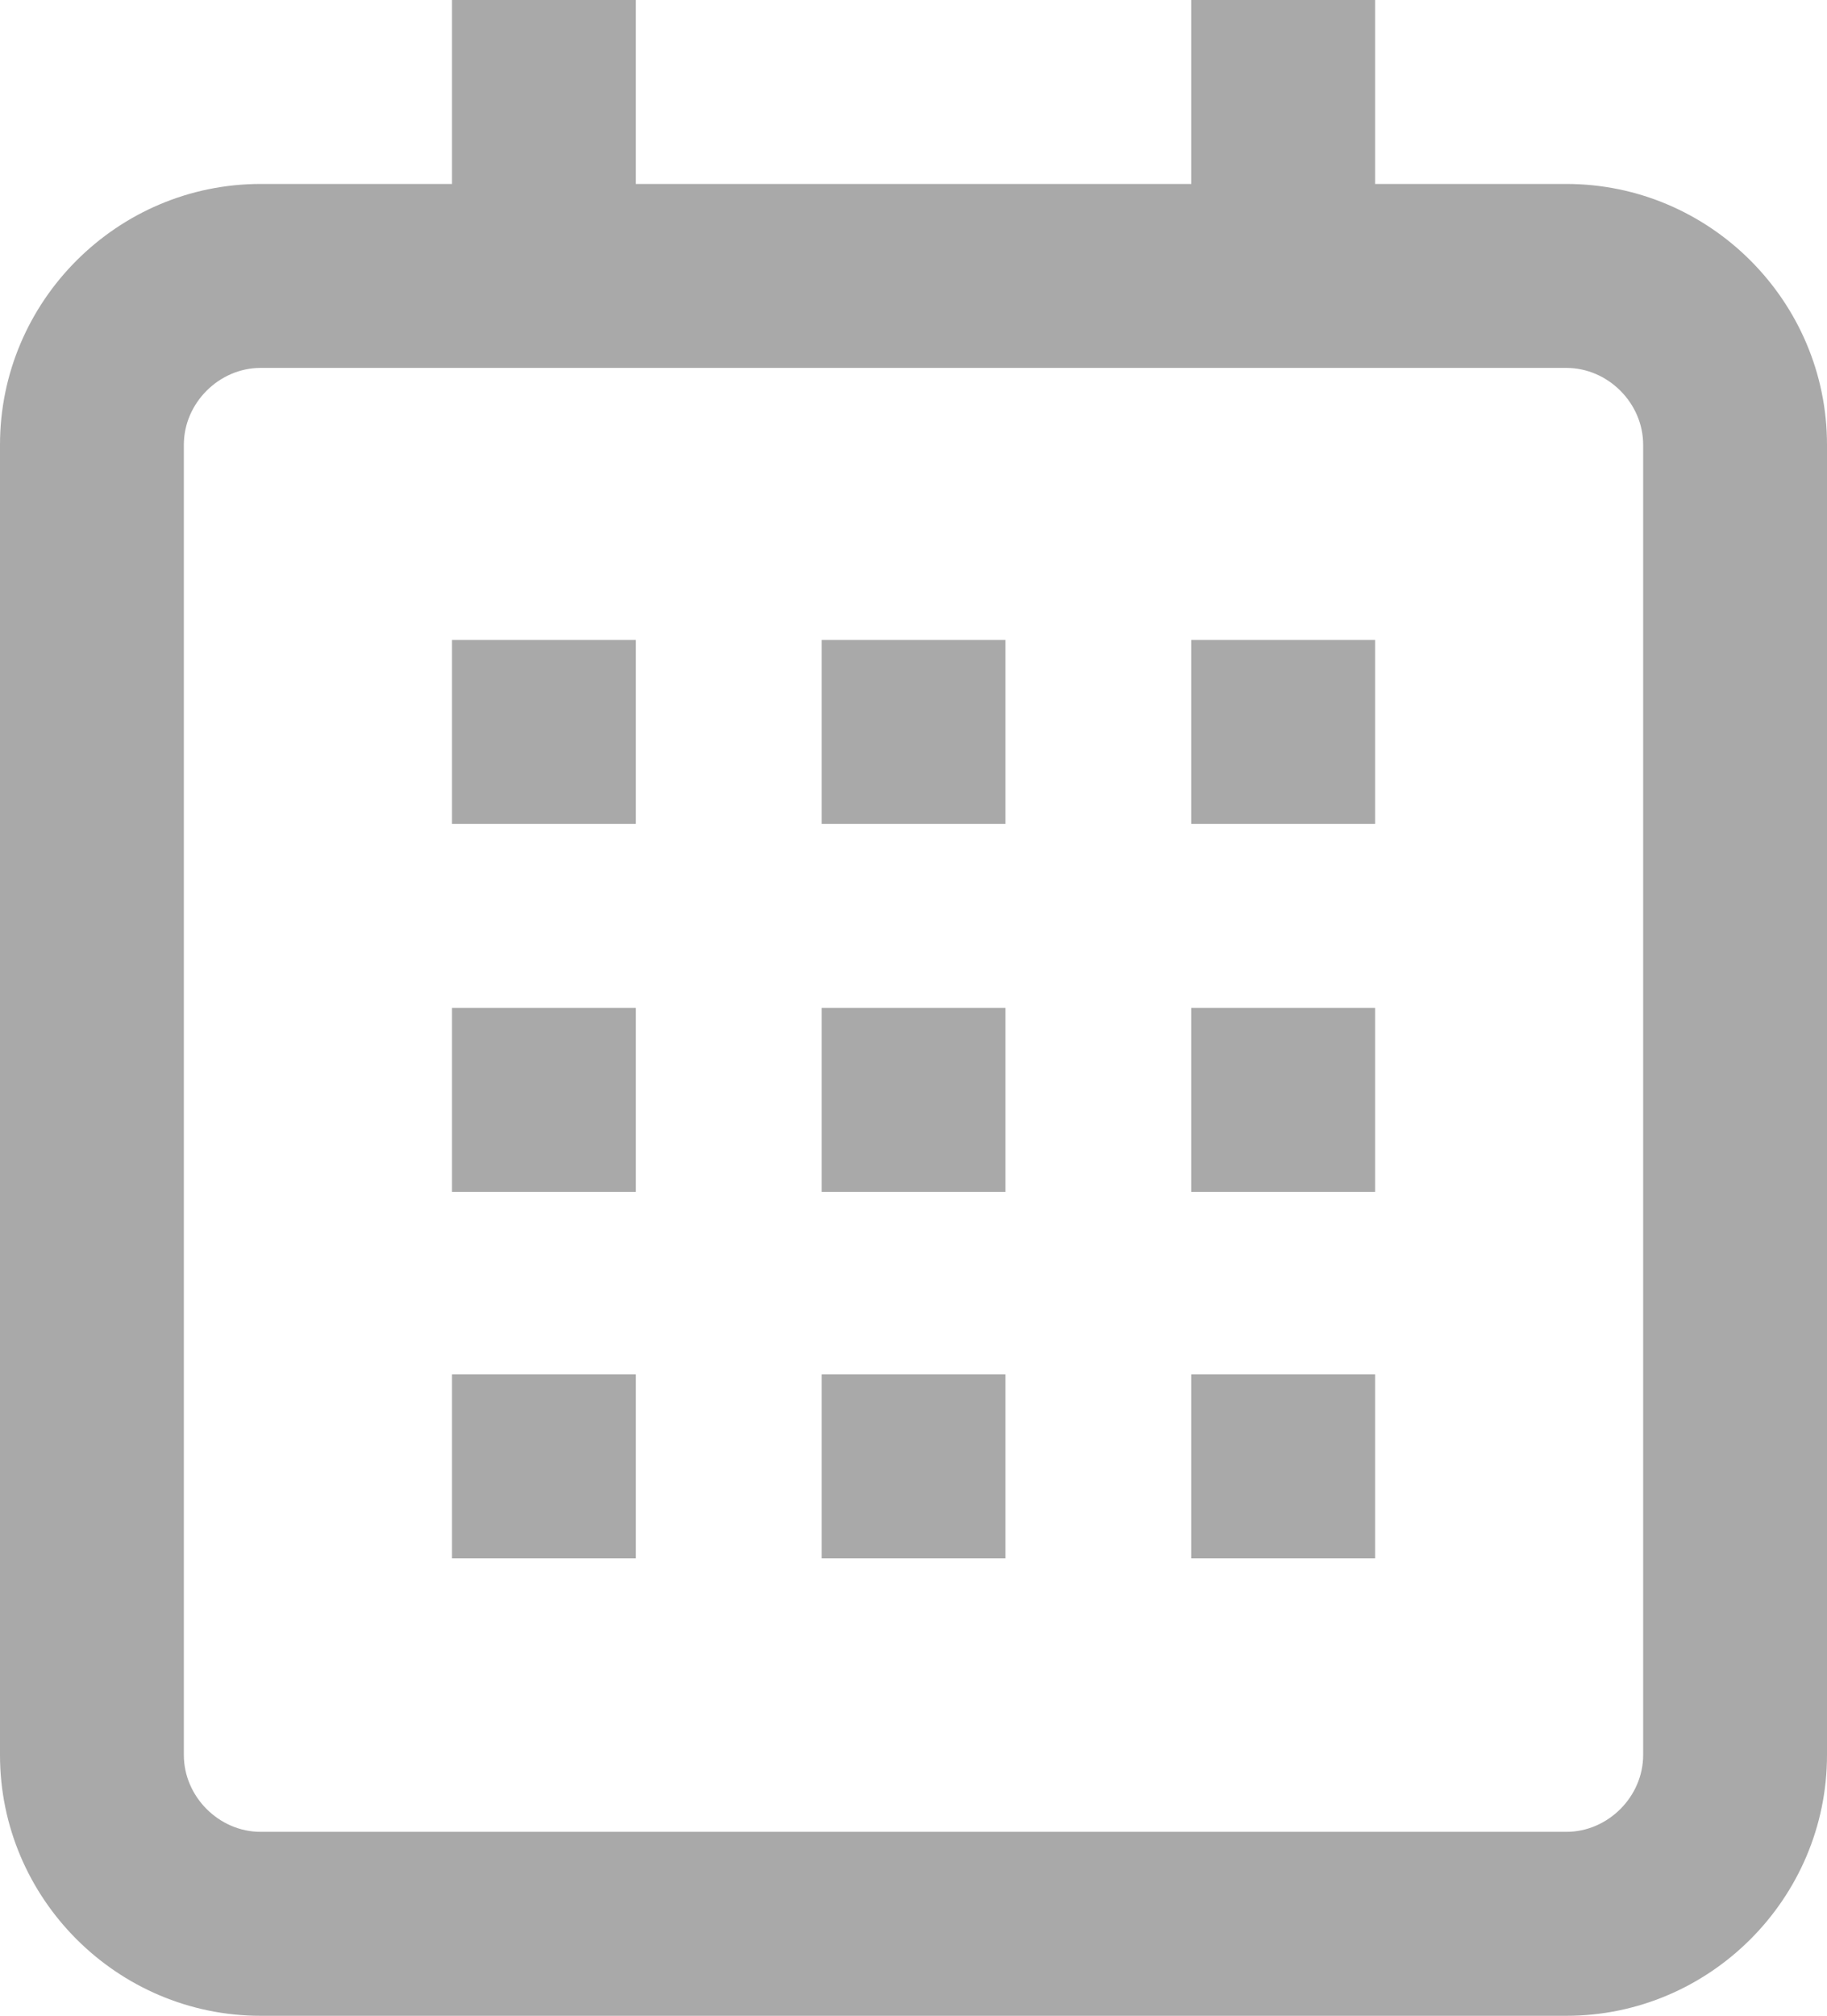 <?xml version="1.0" encoding="utf-8"?>
<!-- Generator: Adobe Illustrator 15.0.0, SVG Export Plug-In . SVG Version: 6.00 Build 0)  -->
<!DOCTYPE svg PUBLIC "-//W3C//DTD SVG 1.0//EN" "http://www.w3.org/TR/2001/REC-SVG-20010904/DTD/svg10.dtd">
<svg fill="#a9a9a9" version="1.0" id="Layer_1" xmlns="http://www.w3.org/2000/svg" xmlns:xlink="http://www.w3.org/1999/xlink" x="0px" y="0px"
	 width="19.875px" height="21.916px" viewBox="0 0 19.875 21.916" enable-background="new 0 0 19.875 21.916" xml:space="preserve">
<g>
	<path d="M17.04,2h-2.081V0h-2v2H6.917V0h-2v2H2.835C1.275,2,0,3.275,0,4.835v14.246c0,1.56,1.275,2.835,2.835,2.835H17.04
		c1.56,0,2.835-1.275,2.835-2.835V4.835C19.875,3.275,18.6,2,17.04,2z M17.875,19.081c0,0.453-0.383,0.835-0.835,0.835H2.835
		C2.383,19.916,2,19.534,2,19.081V4.835C2,4.382,2.383,4,2.835,4H17.04c0.452,0,0.835,0.382,0.835,0.835V19.081z"/>
	<rect x="4.917" y="6.958" width="2" height="2"/>
	<rect x="12.959" y="6.958" width="2" height="2"/>
	<rect x="8.938" y="6.958" width="2" height="2"/>
	<rect x="4.917" y="10.958" width="2" height="2"/>
	<rect x="12.959" y="10.958" width="2" height="2"/>
	<rect x="8.938" y="10.958" width="2" height="2"/>
	<rect x="4.917" y="14.942" width="2" height="2"/>
	<rect x="12.959" y="14.942" width="2" height="2"/>
	<rect x="8.938" y="14.942" width="2" height="2"/>
</g>
</svg>
